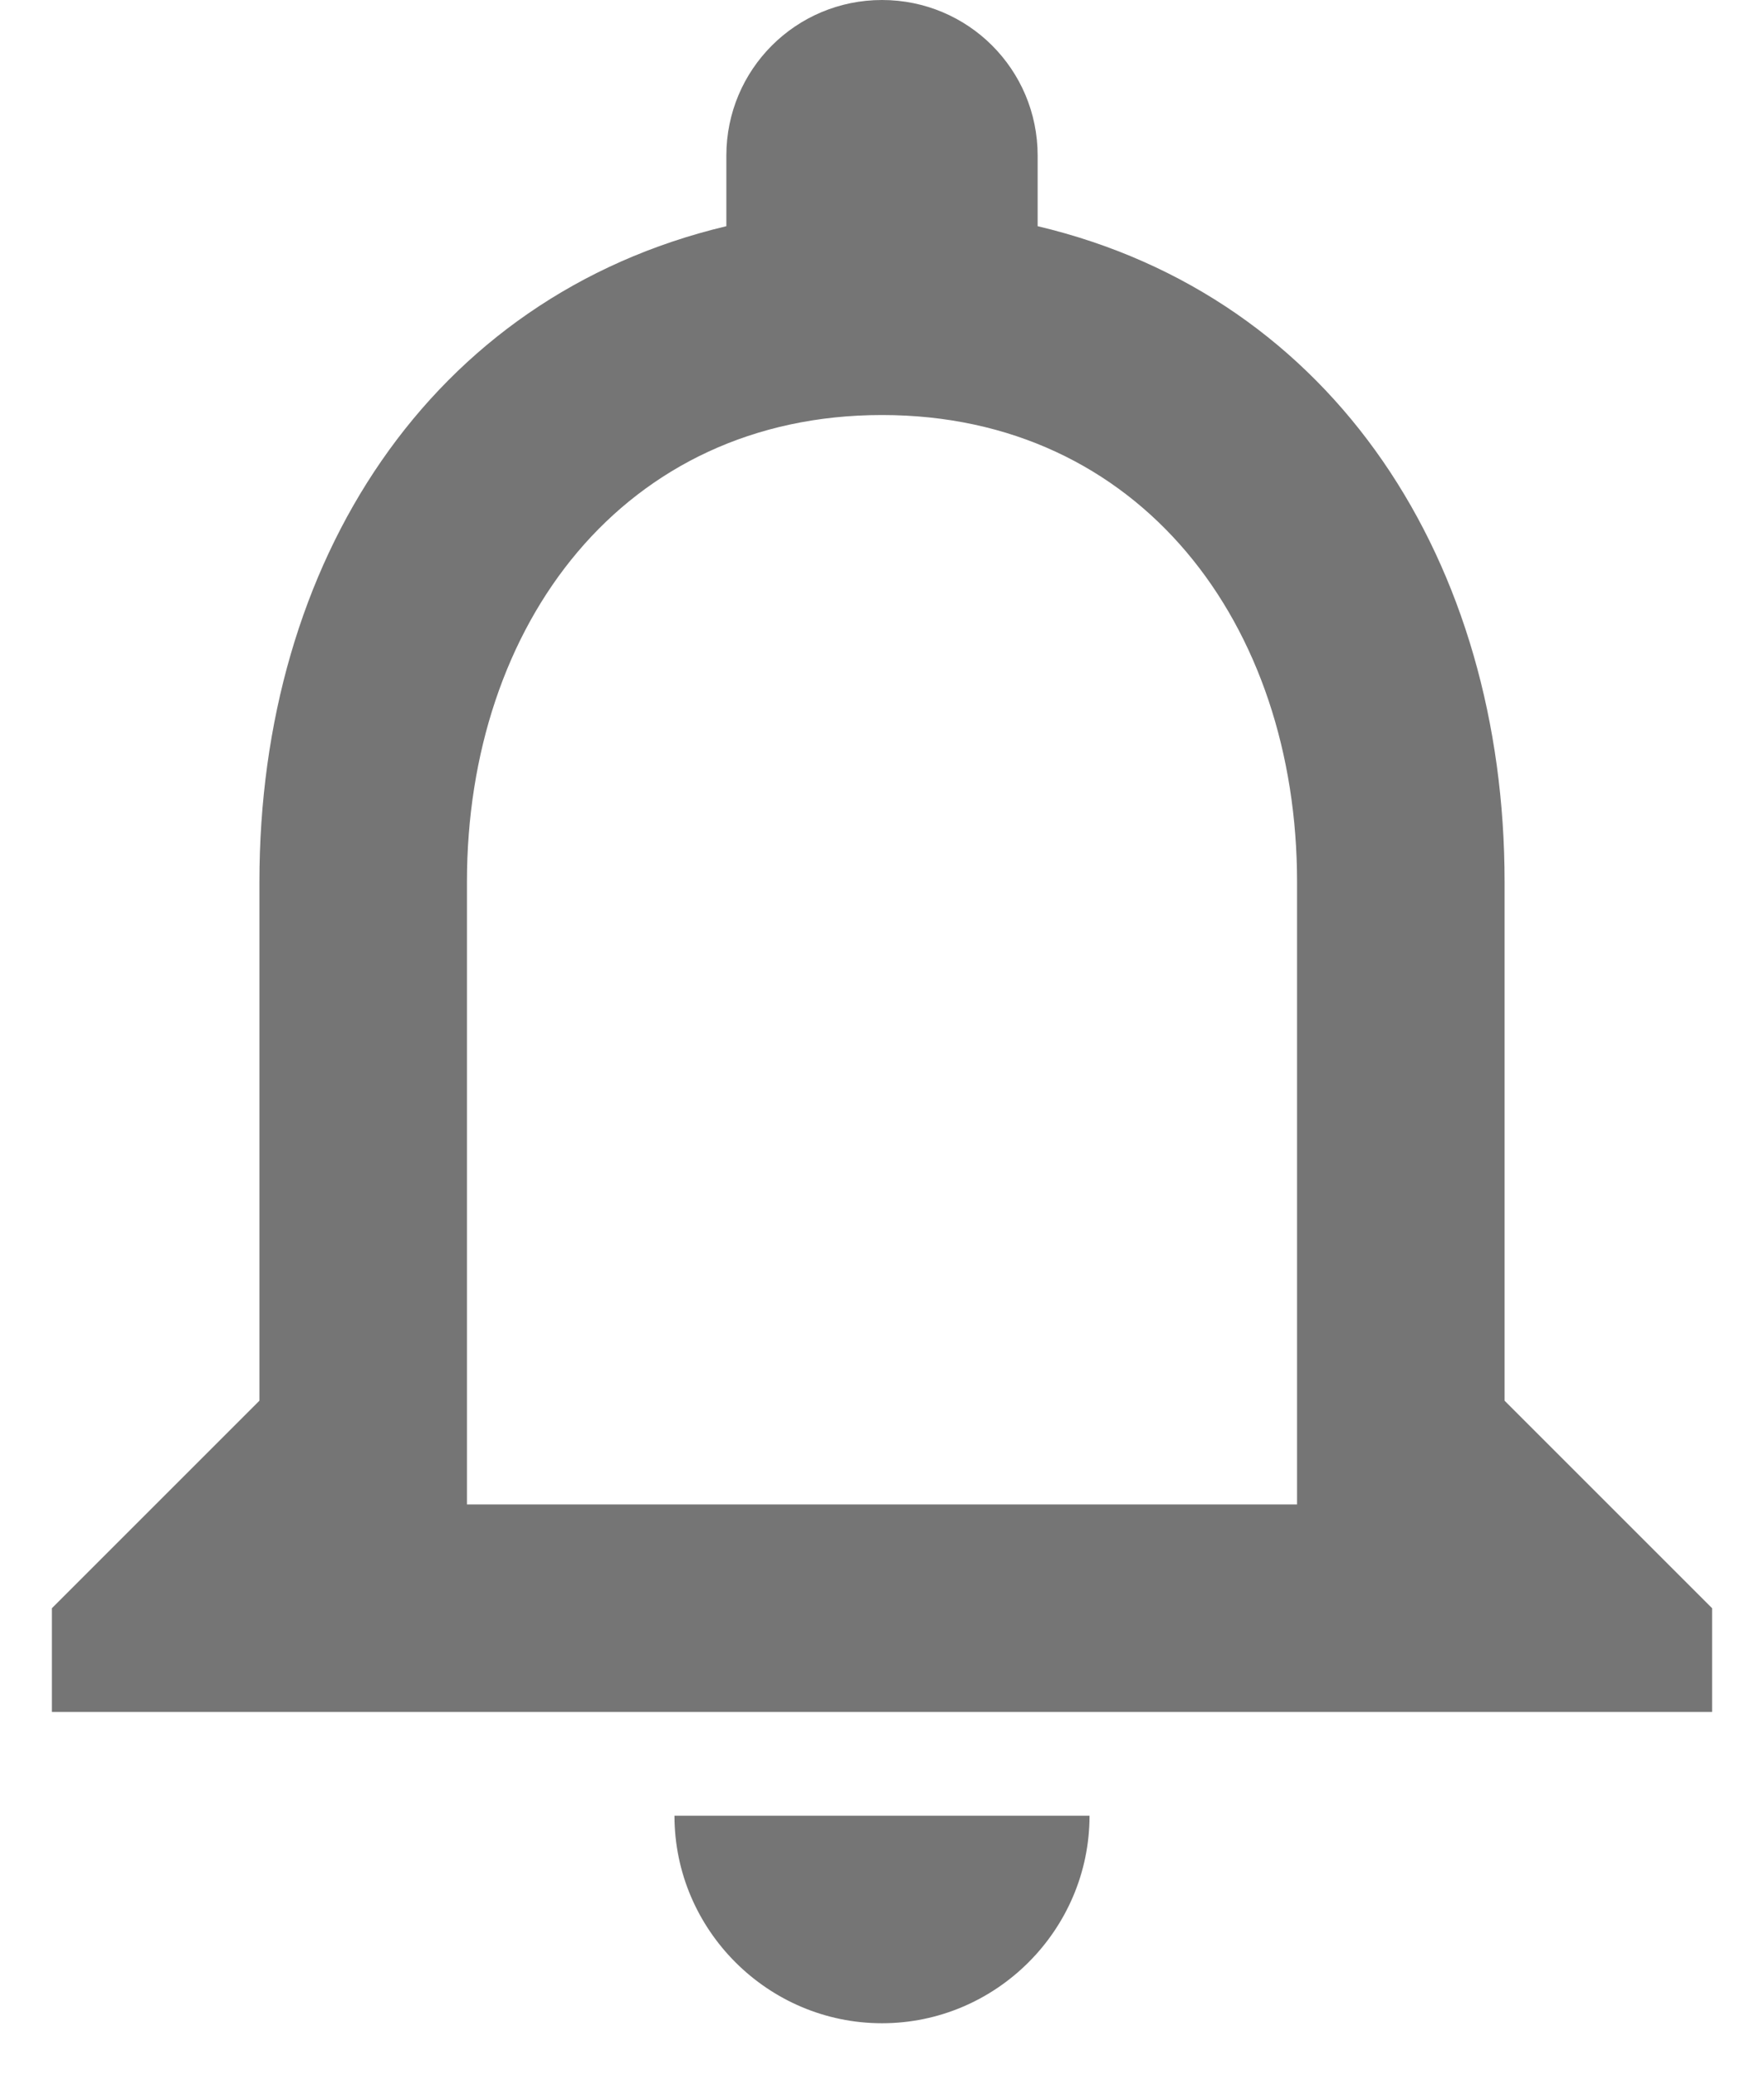<svg width="17" height="20" viewBox="0 0 17 20" fill="none" xmlns="http://www.w3.org/2000/svg">
<path d="M8.5 19.5C9.6 19.5 10.5 18.6 10.5 17.5H6.5C6.5 18.6 7.4 19.5 8.5 19.5ZM14.5 13.5V8.5C14.5 5.43 12.87 2.86 10 2.18V1.5C10 0.67 9.33 0 8.5 0C7.67 0 7 0.67 7 1.5V2.18C4.14 2.86 2.5 5.42 2.5 8.5V13.5L0.5 15.5V16.5H16.5V15.5L14.5 13.5ZM12.5 14.5H4.5V8.5C4.5 6.02 6.01 4 8.5 4C10.99 4 12.5 6.02 12.5 8.5V14.5Z" fill="black" fill-opacity="0.54"/>
</svg>

